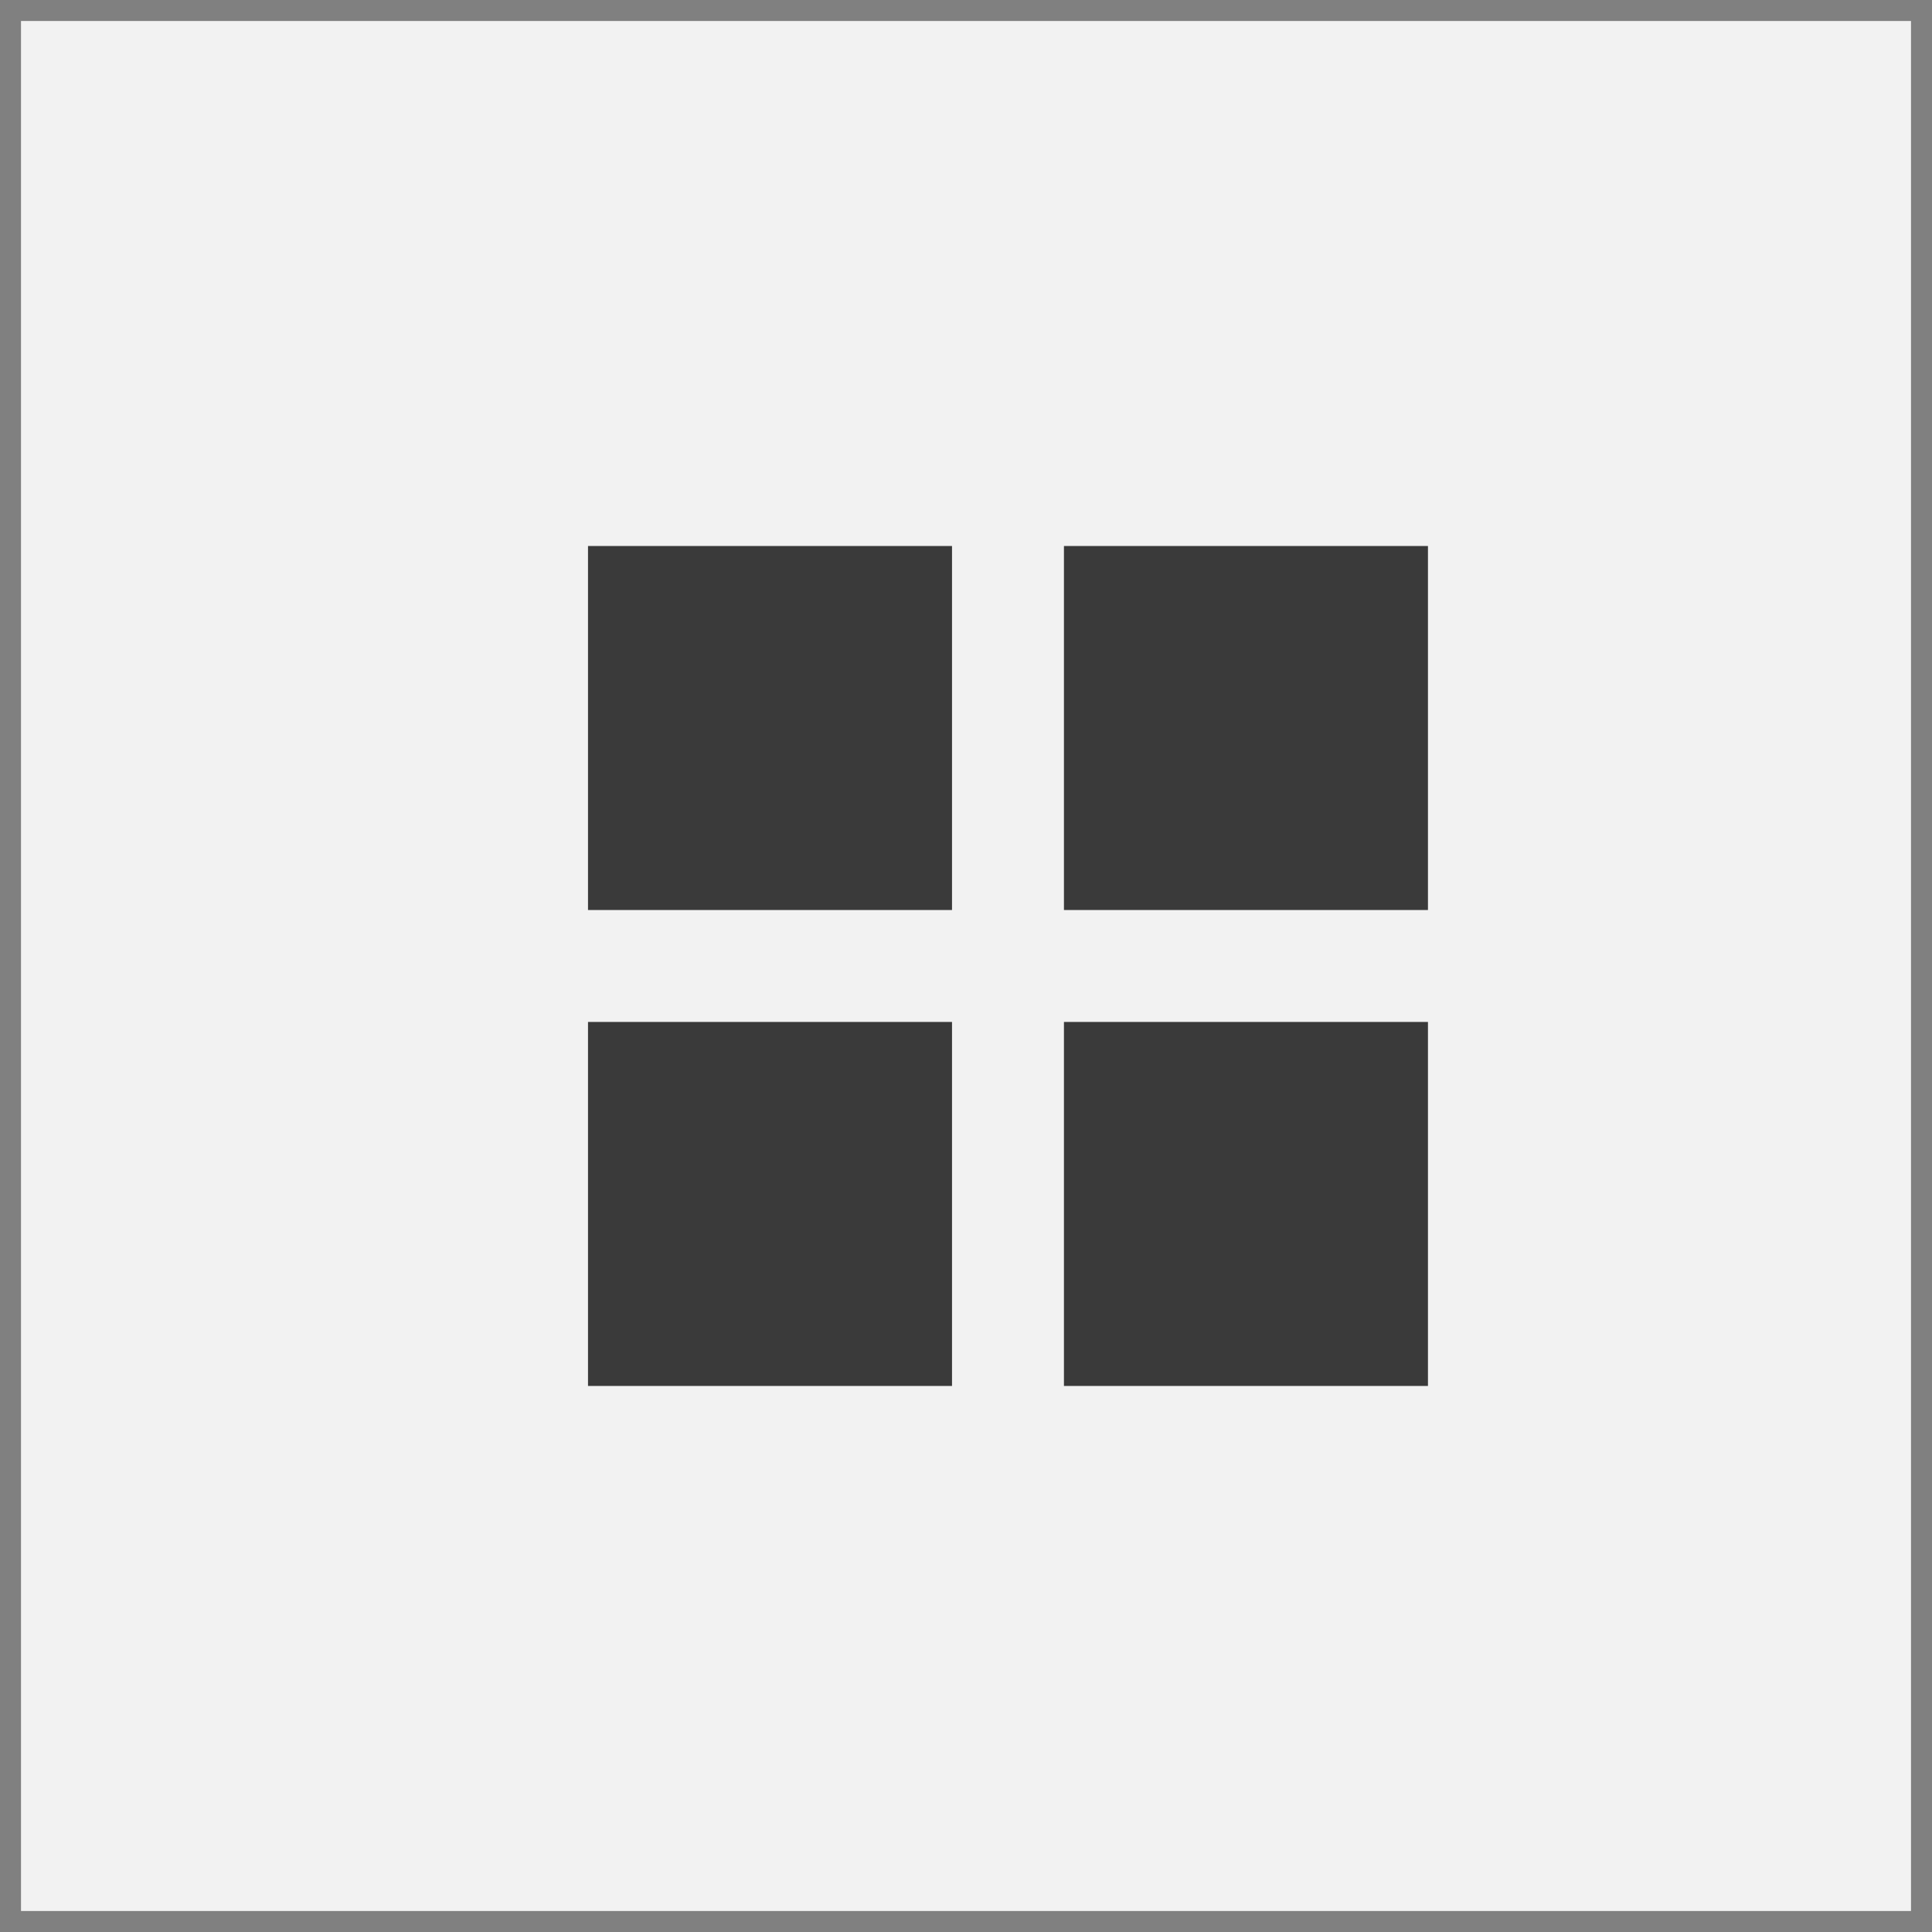 <svg width="46" height="46" viewBox="0 0 46 46" fill="none" xmlns="http://www.w3.org/2000/svg">
<rect x="0" y="0" width="46" height="46" fill="#808080" stroke="none"/>
<rect x="0.5" y="0.5" width="45" height="45" fill="#F2F2F2"/>
<rect x="14" y="13" width="8.667" height="8.667" fill="#3A3A3A"/>
<rect x="14" y="24.332" width="8.667" height="8.667" fill="#3A3A3A"/>
<rect x="25.332" y="13" width="8.667" height="8.667" fill="#3A3A3A"/>
<rect x="25.332" y="24.332" width="8.667" height="8.667" fill="#3A3A3A"/>
</svg>

